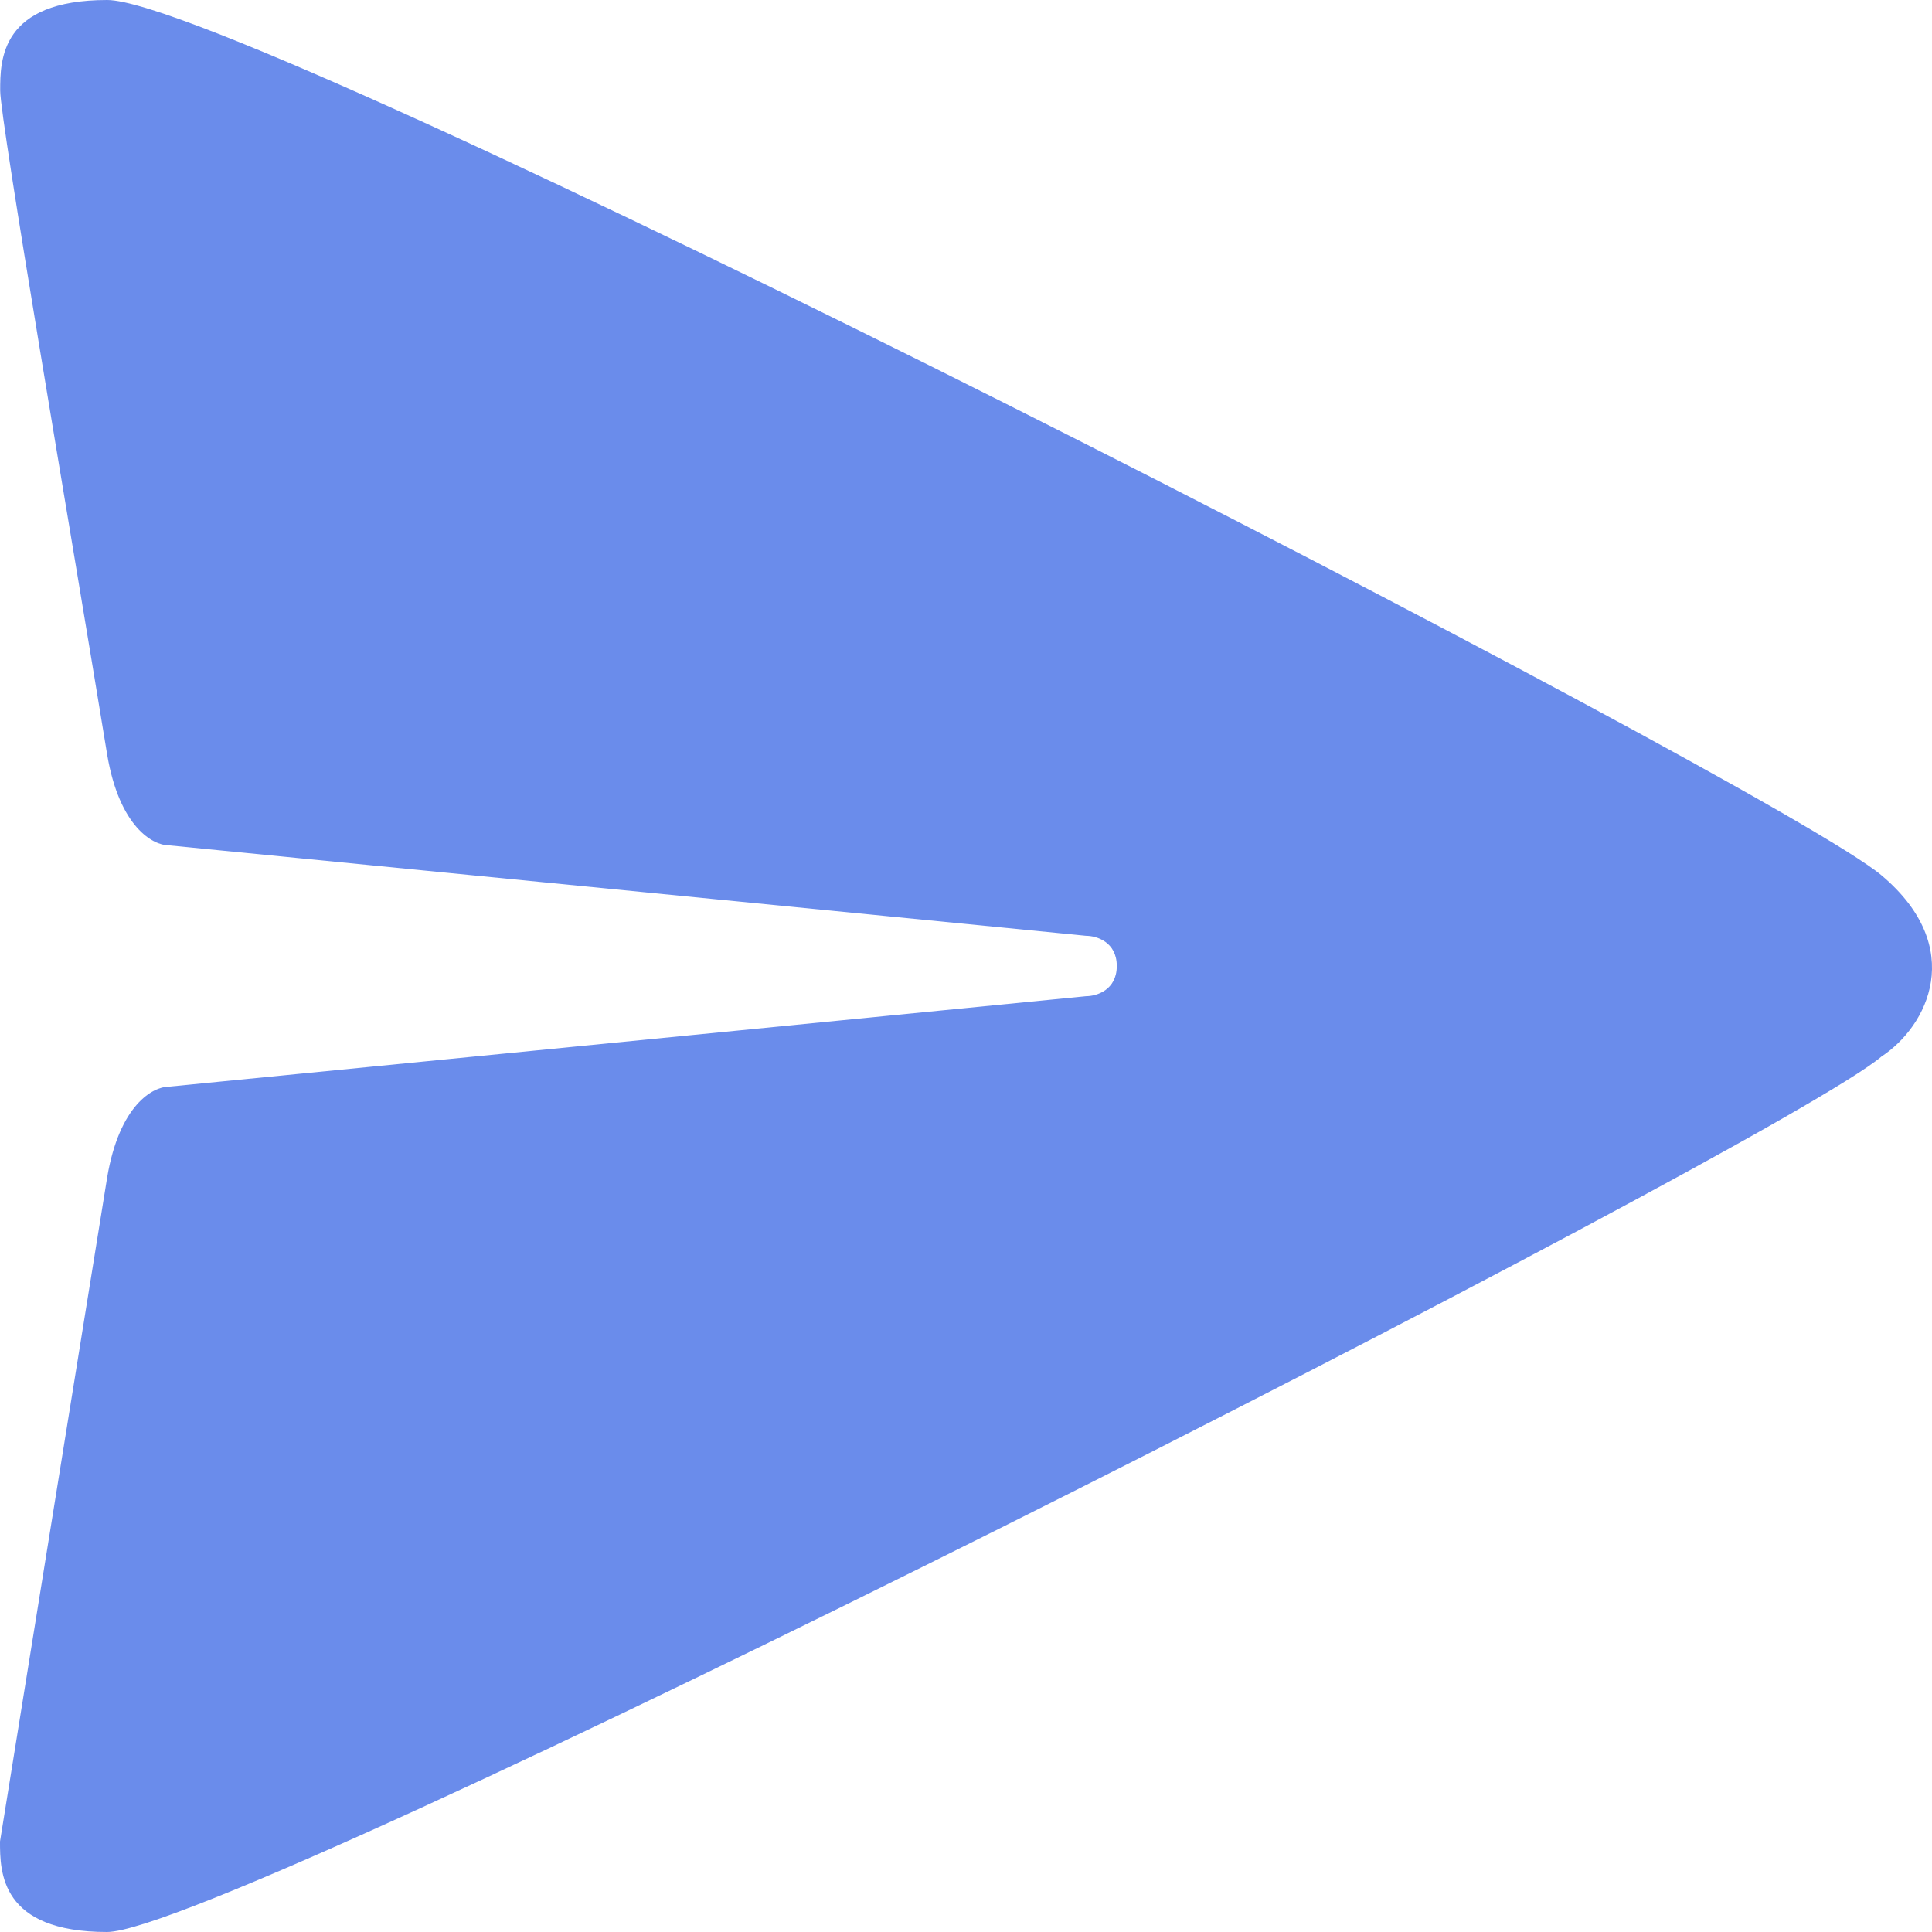 <svg width="21" height="21" viewBox="0 0 21 21" fill="none" xmlns="http://www.w3.org/2000/svg">
<path d="M0.002 0.984C0.002 0.656 0.002 1.43295e-05 1.165 0C2.662 -1.84236e-05 19.289 8.531 20.453 9.516C21.384 10.303 20.95 11.156 20.451 11.484C19.288 12.469 2.503 20.995 1.164 21C0 21 0 20.344 0 20.016L1.165 12.797C1.298 12.009 1.664 11.812 1.831 11.812L11.807 10.828C11.918 10.828 12.139 10.762 12.139 10.5C12.139 10.238 11.918 10.172 11.807 10.172L1.831 9.188C1.664 9.188 1.298 8.991 1.165 8.203C0.776 5.824 0.002 1.312 0.002 0.984Z" fill="#6A8CEB"/>
</svg>
